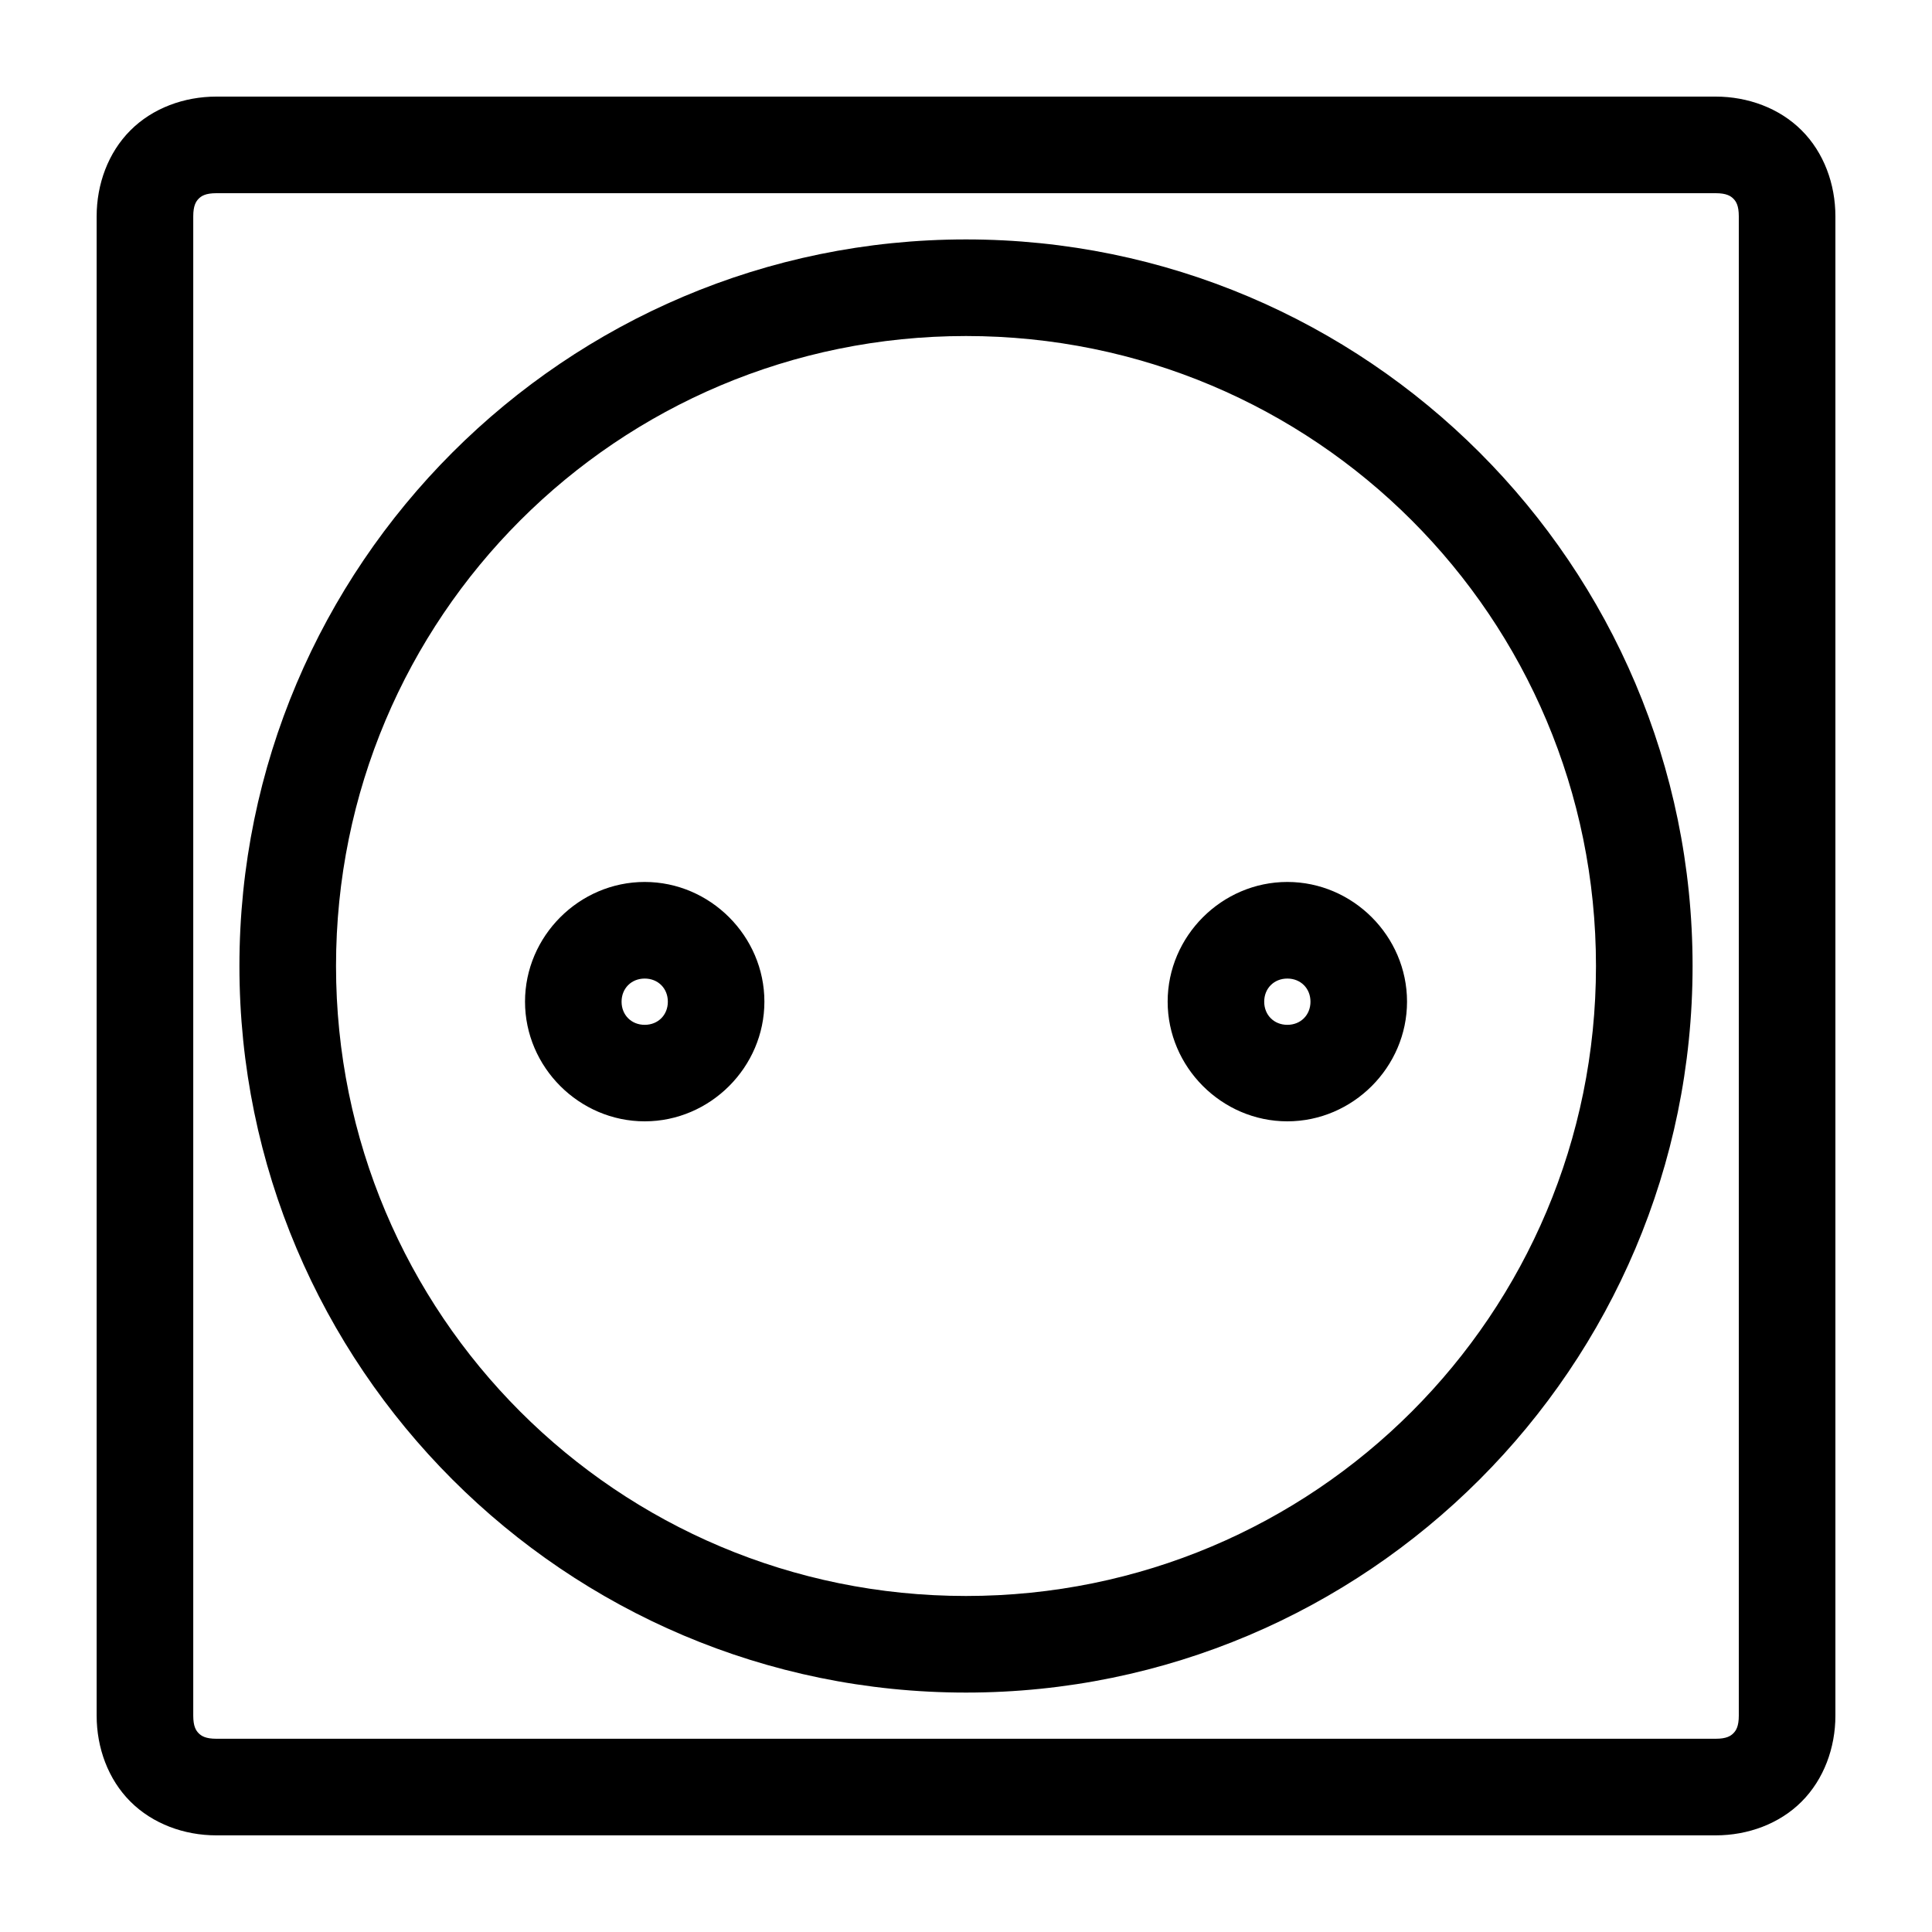 <?xml version="1.0" encoding="UTF-8"?>
<svg width="40" height="40" version="1.1" viewBox="0 0 40 40" xmlns="http://www.w3.org/2000/svg"><path fill="#000" d="m4.479 2c-0.666 0-1.319 0.238-1.779 0.699-0.461 0.461-0.699 1.114-0.699 1.779v31.043c0 0.666 0.238 1.319 0.699 1.779 0.461 0.461 1.114 0.699 1.779 0.699h31.043c0.666 0 1.319-0.238 1.779-0.699s0.699-1.114 0.699-1.779v-31.043c0-0.666-0.238-1.319-0.699-1.779-0.461-0.461-1.114-0.699-1.779-0.699h-31.043zm0 2h31.043c0.221 0 0.309 0.057 0.365 0.113 0.057 0.057 0.113 0.144 0.113 0.365v31.043c0 0.221-0.057 0.309-0.113 0.365-0.057 0.057-0.144 0.113-0.365 0.113h-31.043c-0.221 0-0.309-0.057-0.365-0.113-0.057-0.057-0.113-0.144-0.113-0.365v-31.043c0-0.221 0.057-0.309 0.113-0.365 0.057-0.057 0.144-0.113 0.365-0.113zm15.521 0.957c-8.296 1e-7 -15.043 6.747-15.043 15.043 1e-7 8.296 6.747 15.043 15.043 15.043s15.043-6.747 15.043-15.043-6.747-15.043-15.043-15.043zm0 2c7.216 1e-7 13.043 5.827 13.043 13.043s-5.827 13.043-13.043 13.043-13.043-5.827-13.043-13.043c1e-7 -7.216 5.827-13.043 13.043-13.043zm-6.652 11.303c-1.357 0-2.478 1.122-2.478 2.478 0 1.357 1.122 2.478 2.478 2.478s2.478-1.122 2.478-2.478-1.122-2.478-2.478-2.478zm13.305 0c-1.357 0-2.478 1.122-2.478 2.478s1.122 2.478 2.478 2.478 2.478-1.122 2.478-2.478c0-1.357-1.122-2.478-2.478-2.478zm-13.305 2c0.276 0 0.479 0.203 0.479 0.479s-0.203 0.479-0.479 0.479-0.479-0.203-0.479-0.479c0-0.276 0.203-0.479 0.479-0.479zm13.305 0c0.276 0 0.479 0.203 0.479 0.479 0 0.276-0.203 0.479-0.479 0.479s-0.479-0.203-0.479-0.479 0.203-0.479 0.479-0.479z"/></svg>
